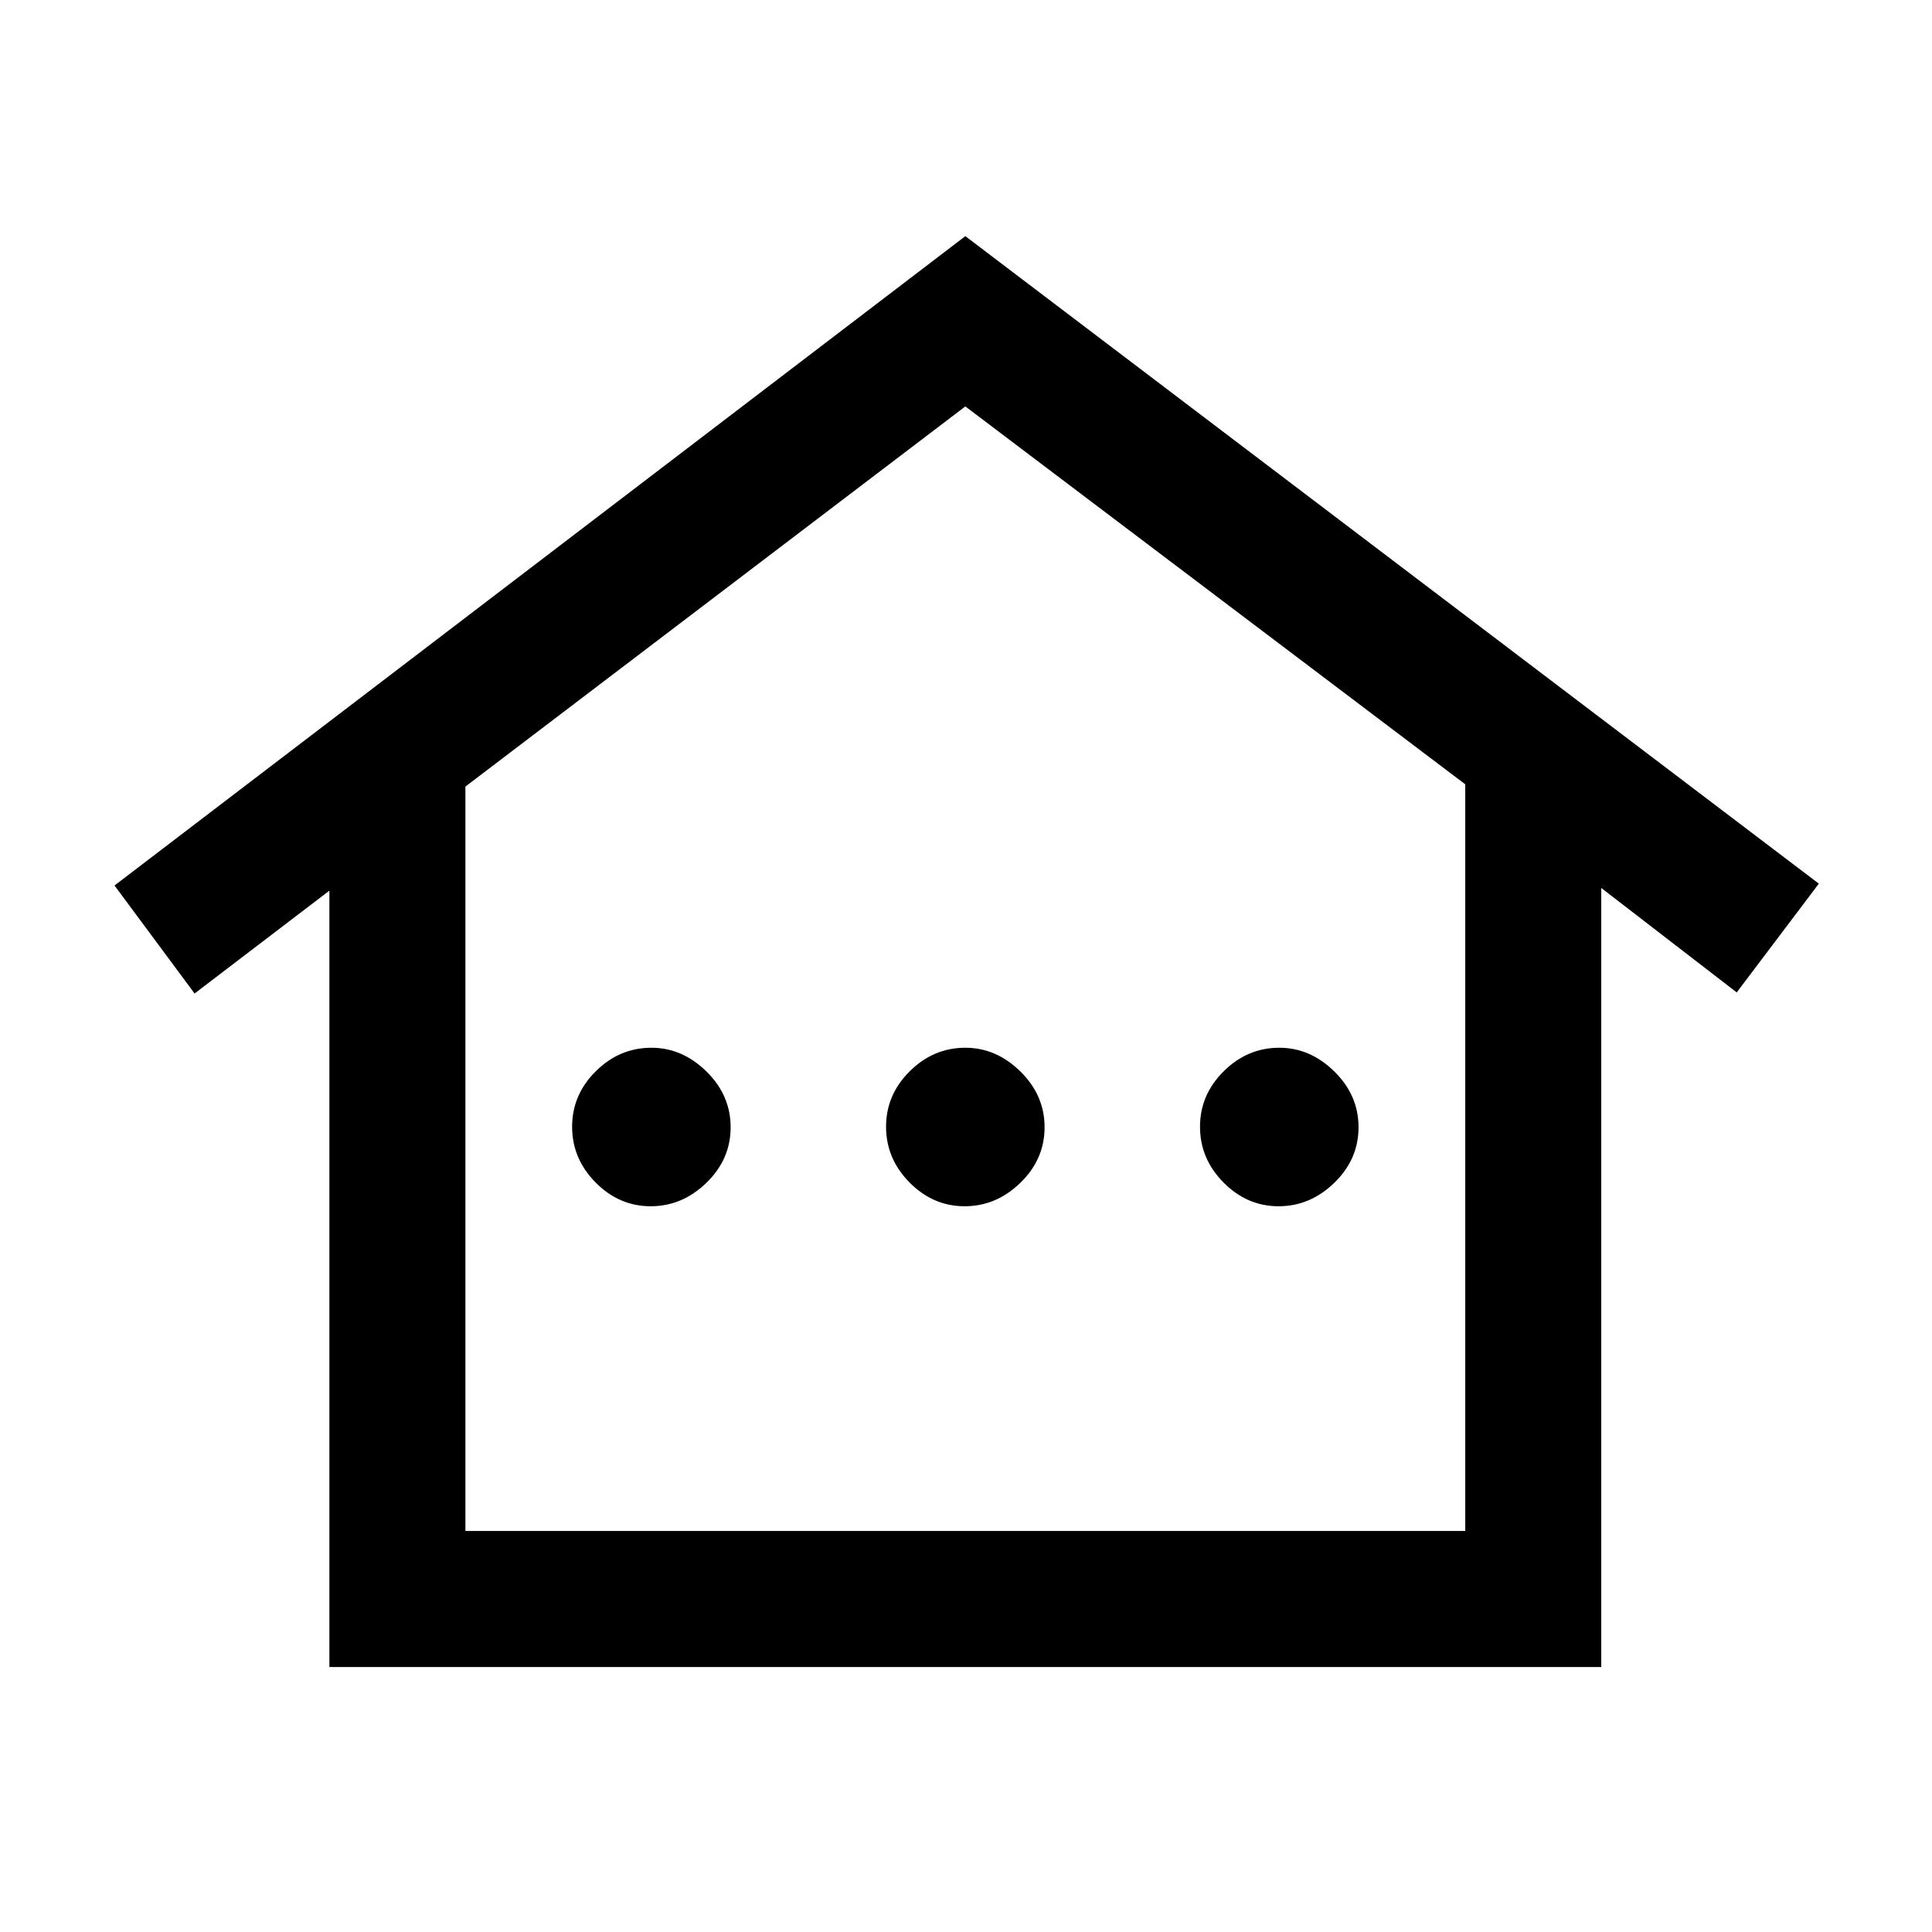 <svg xmlns="http://www.w3.org/2000/svg" height="40" viewBox="0 -960 960 960" width="40"><path d="M163.67-131.67v-385.77l-66.98 51.11L56.9-520l422.77-322.66 424.1 321.74-40.8 54.05-67.31-51.9v387.1H163.67Zm67.59-67.59h496.82v-371.02L479.67-758.05 231.26-569.16v369.9Zm0 0h496.82-496.82Zm92.07-161.36q-15.69 0-27.37-11.8-11.68-11.81-11.68-27.71t11.77-27.57q11.77-11.68 27.62-11.68 15.36 0 27.37 11.8 12.01 11.81 12.01 27.71t-12.01 27.57q-12.01 11.68-27.71 11.68Zm156 0q-15.69 0-27.37-11.8-11.68-11.81-11.68-27.71t11.77-27.57q11.77-11.68 27.62-11.68 15.36 0 27.37 11.8 12.01 11.81 12.01 27.71t-12.01 27.57q-12.01 11.68-27.71 11.68Zm156 0q-15.69 0-27.37-11.8-11.68-11.81-11.68-27.71t11.77-27.57q11.77-11.68 27.62-11.68 15.36 0 27.37 11.8 12.01 11.81 12.01 27.71t-12.01 27.57q-12.01 11.68-27.71 11.68Z"/></svg>